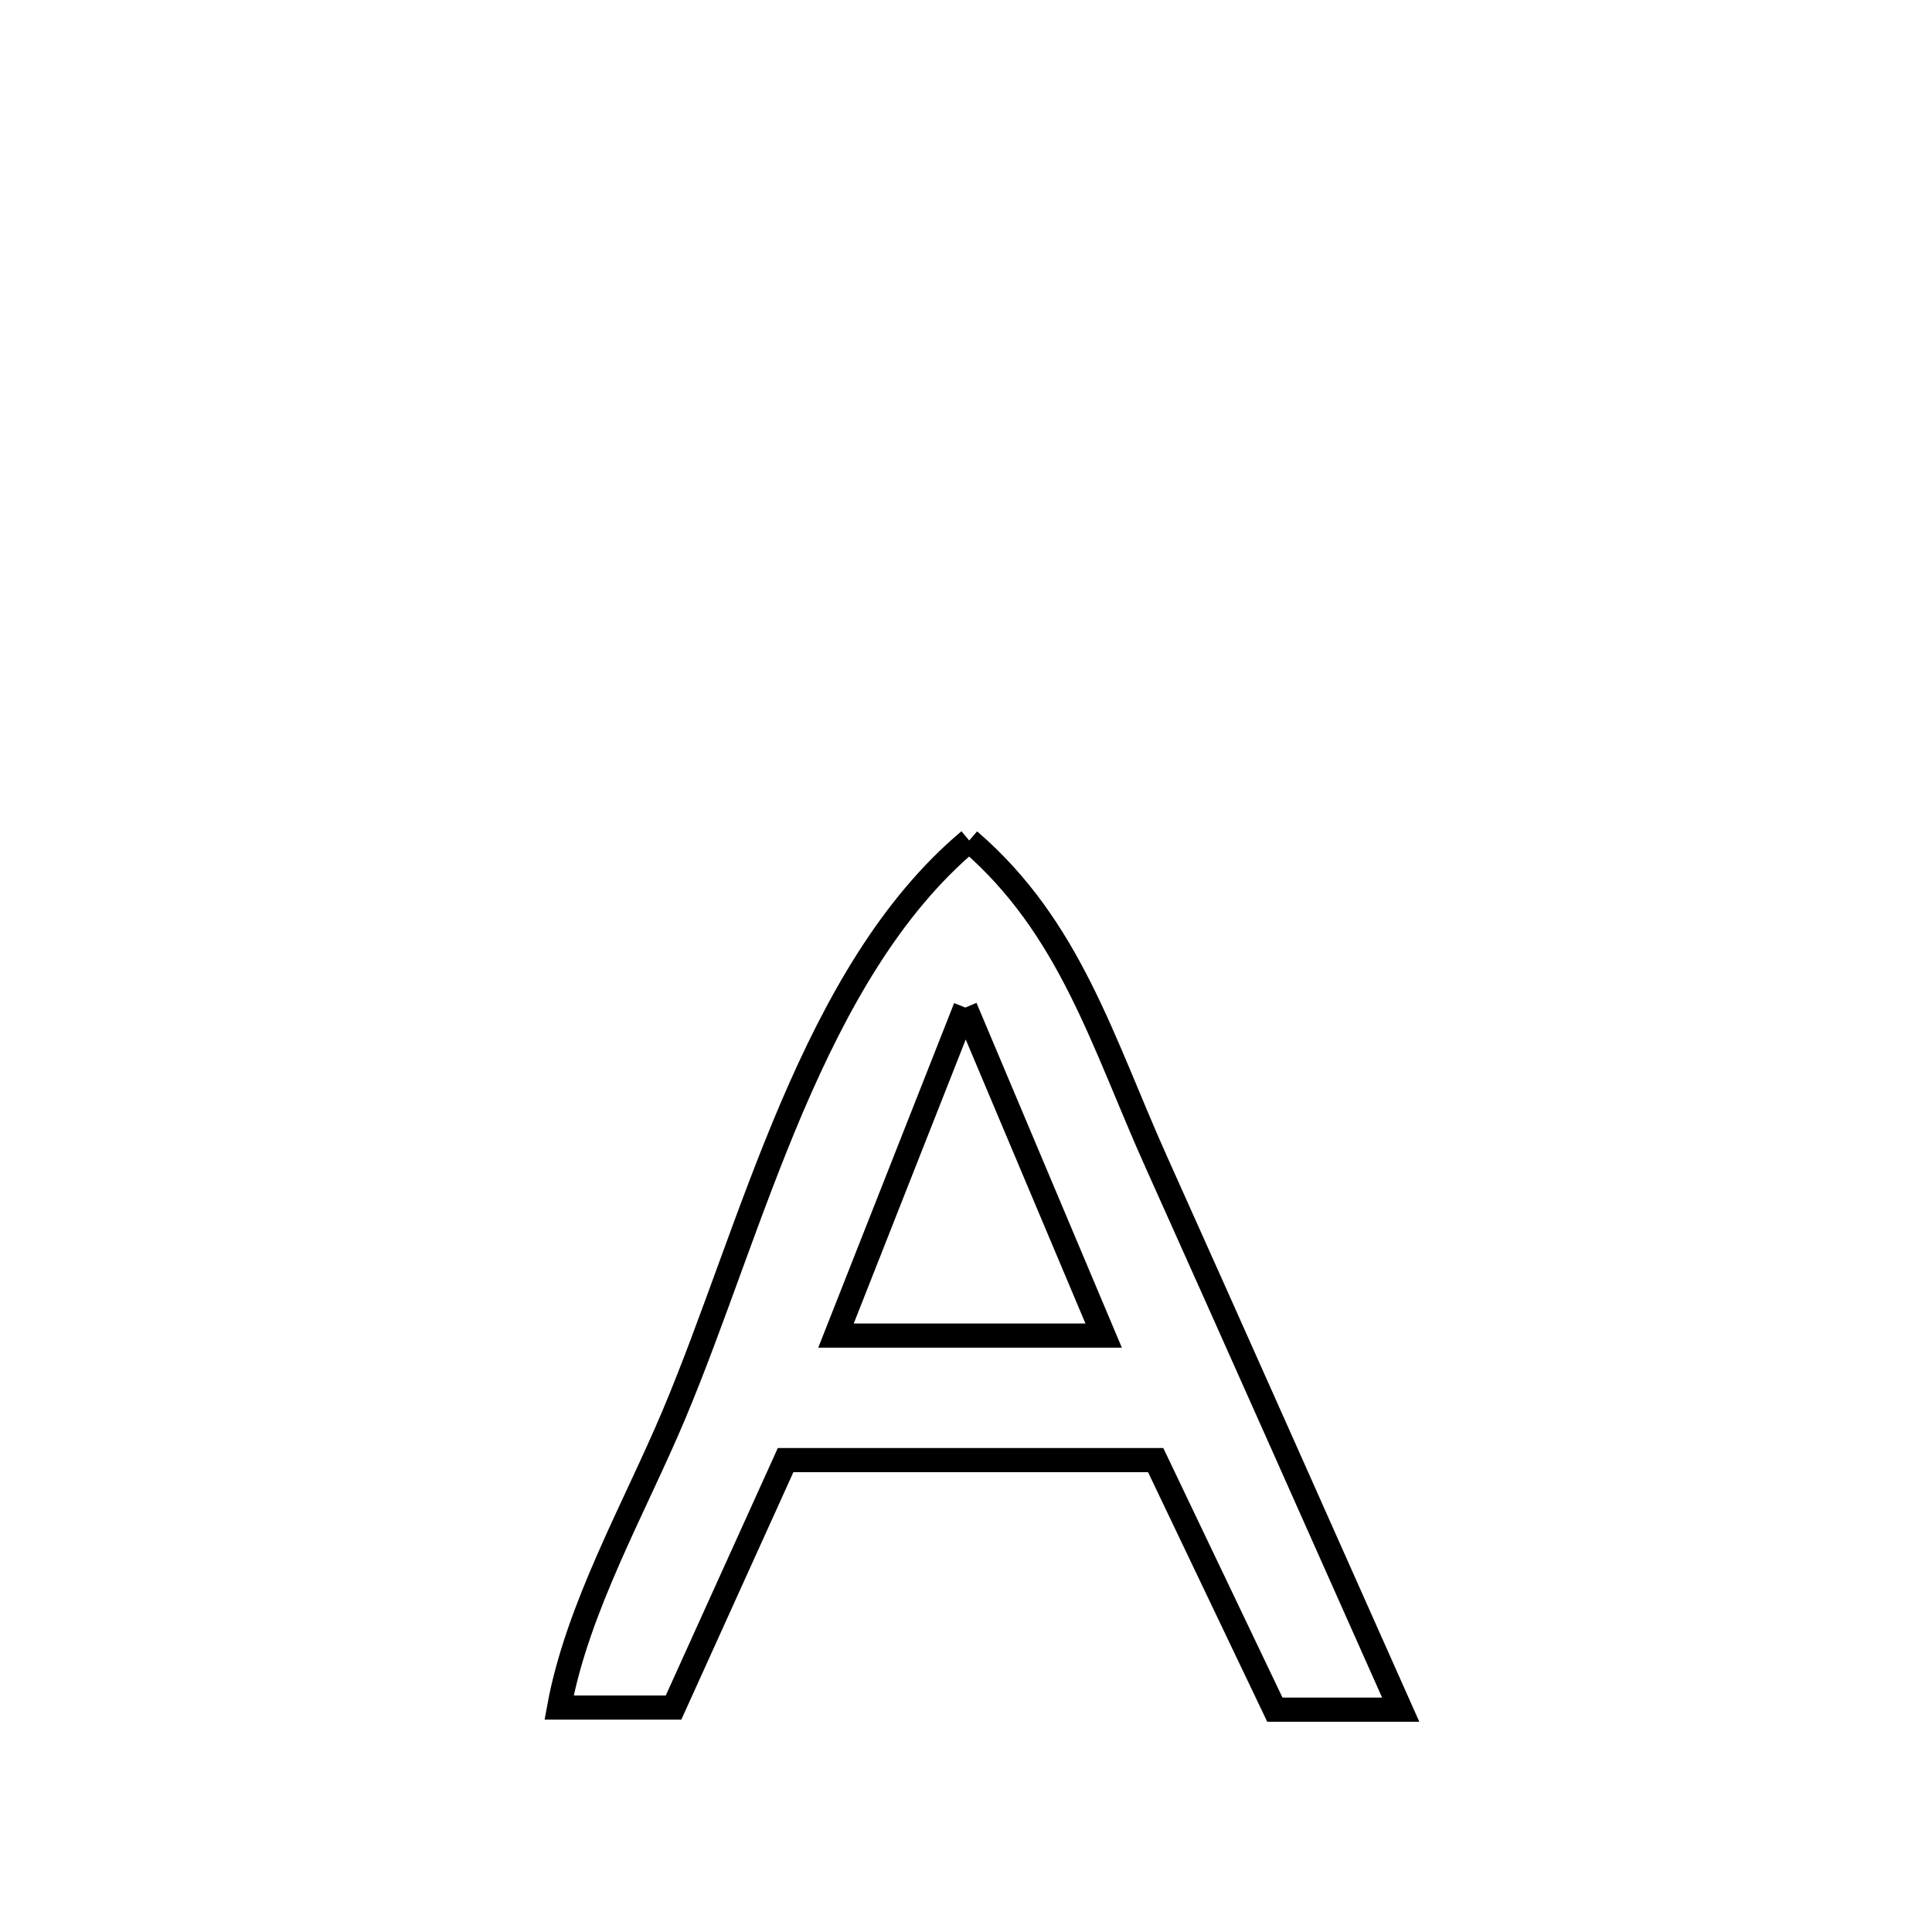 <svg xmlns="http://www.w3.org/2000/svg" viewBox="0.0 0.0 24.0 24.0" height="200px" width="200px"><path fill="none" stroke="black" stroke-width=".3" stroke-opacity="1.0"  filling="0" d="M12.04 10.441 L12.04 10.441 C13.298 11.522 13.698 12.956 14.372 14.453 C15.387 16.712 16.392 18.976 17.4 21.238 L17.4 21.238 C16.879 21.238 16.358 21.238 15.837 21.238 L15.837 21.238 C15.82 21.202 14.365 18.157 14.356 18.138 L14.356 18.138 C12.824 18.138 11.291 18.138 9.759 18.138 L9.759 18.138 C9.623 18.438 8.492 20.937 8.367 21.212 L8.367 21.212 C7.893 21.212 7.419 21.212 6.945 21.212 L6.945 21.212 C7.17 19.98 7.881 18.736 8.366 17.587 C8.858 16.42 9.287 15.044 9.838 13.754 C10.39 12.465 11.062 11.262 12.04 10.441 L12.04 10.441"></path>
<path fill="none" stroke="black" stroke-width=".3" stroke-opacity="1.0"  filling="0" d="M11.992 12.516 L11.992 12.516 C12.564 13.874 13.137 15.232 13.71 16.591 L13.71 16.591 C13.672 16.591 10.445 16.591 10.385 16.591 L10.385 16.591 C10.921 15.232 11.456 13.874 11.992 12.516 L11.992 12.516"></path></svg>